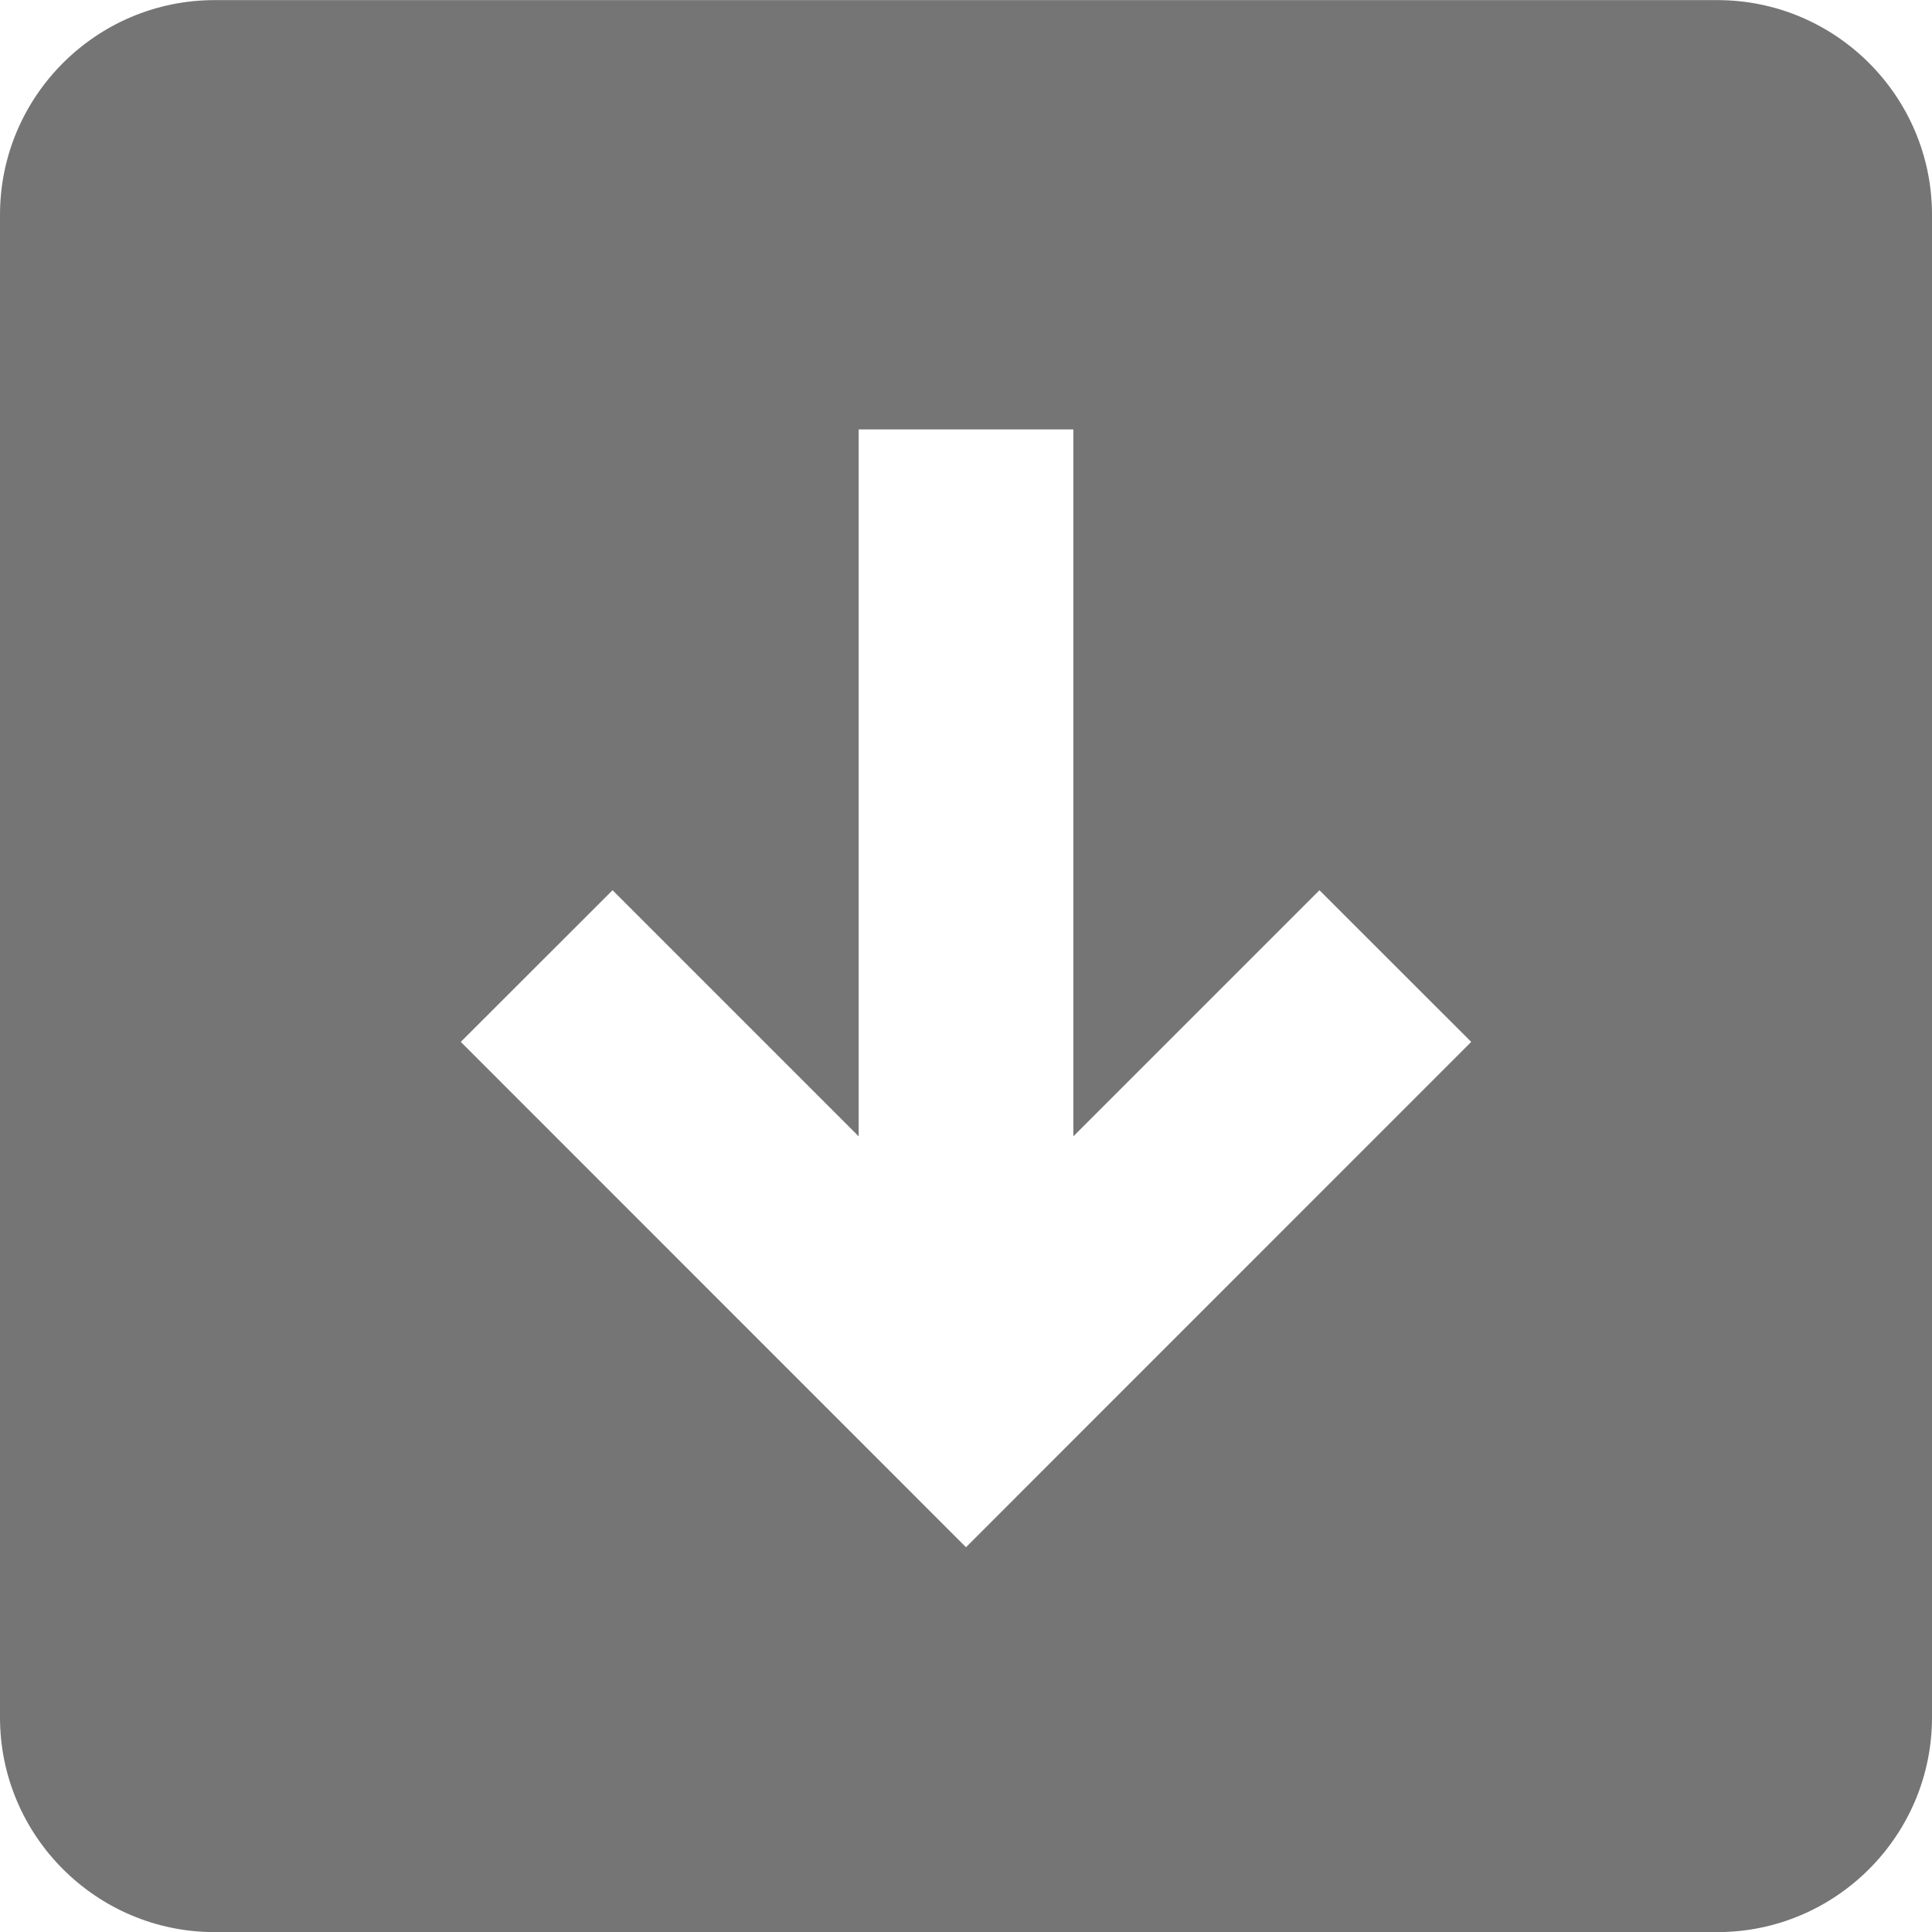 <?xml version="1.0" encoding="UTF-8"?>
<svg width="18px" height="18px" viewBox="0 0 18 18" version="1.1" xmlns="http://www.w3.org/2000/svg" xmlns:xlink="http://www.w3.org/1999/xlink">
    <!-- Generator: Sketch 42 (36781) - http://www.bohemiancoding.com/sketch -->
    <title>Fill 205</title>
    <desc>Created with Sketch.</desc>
    <defs></defs>
    <g id="Page-1" stroke="none" stroke-width="1" fill="none" fill-rule="evenodd">
        <g id="Solid-Icons" transform="translate(-147, -435)" fill="#757575">
            <g id="Fill-205" transform="translate(147, 435)">
                <path d="M9,14.415 L4.293,9.707 L5.707,8.294 L8,10.587 L8,4.001 L10,4.001 L10,10.587 L12.293,8.294 L13.707,9.707 L9,14.415 Z M16,0.001 L2,0.001 C0.897,0.001 0,0.898 0,2.001 L0,16.001 C0,17.103 0.897,18.001 2,18.001 L16,18.001 C17.103,18.001 18,17.103 18,16.001 L18,2.001 C18,0.898 17.103,0.001 16,0.001 L16,0.001 Z"></path>
            </g>
        </g>
    </g>
</svg>